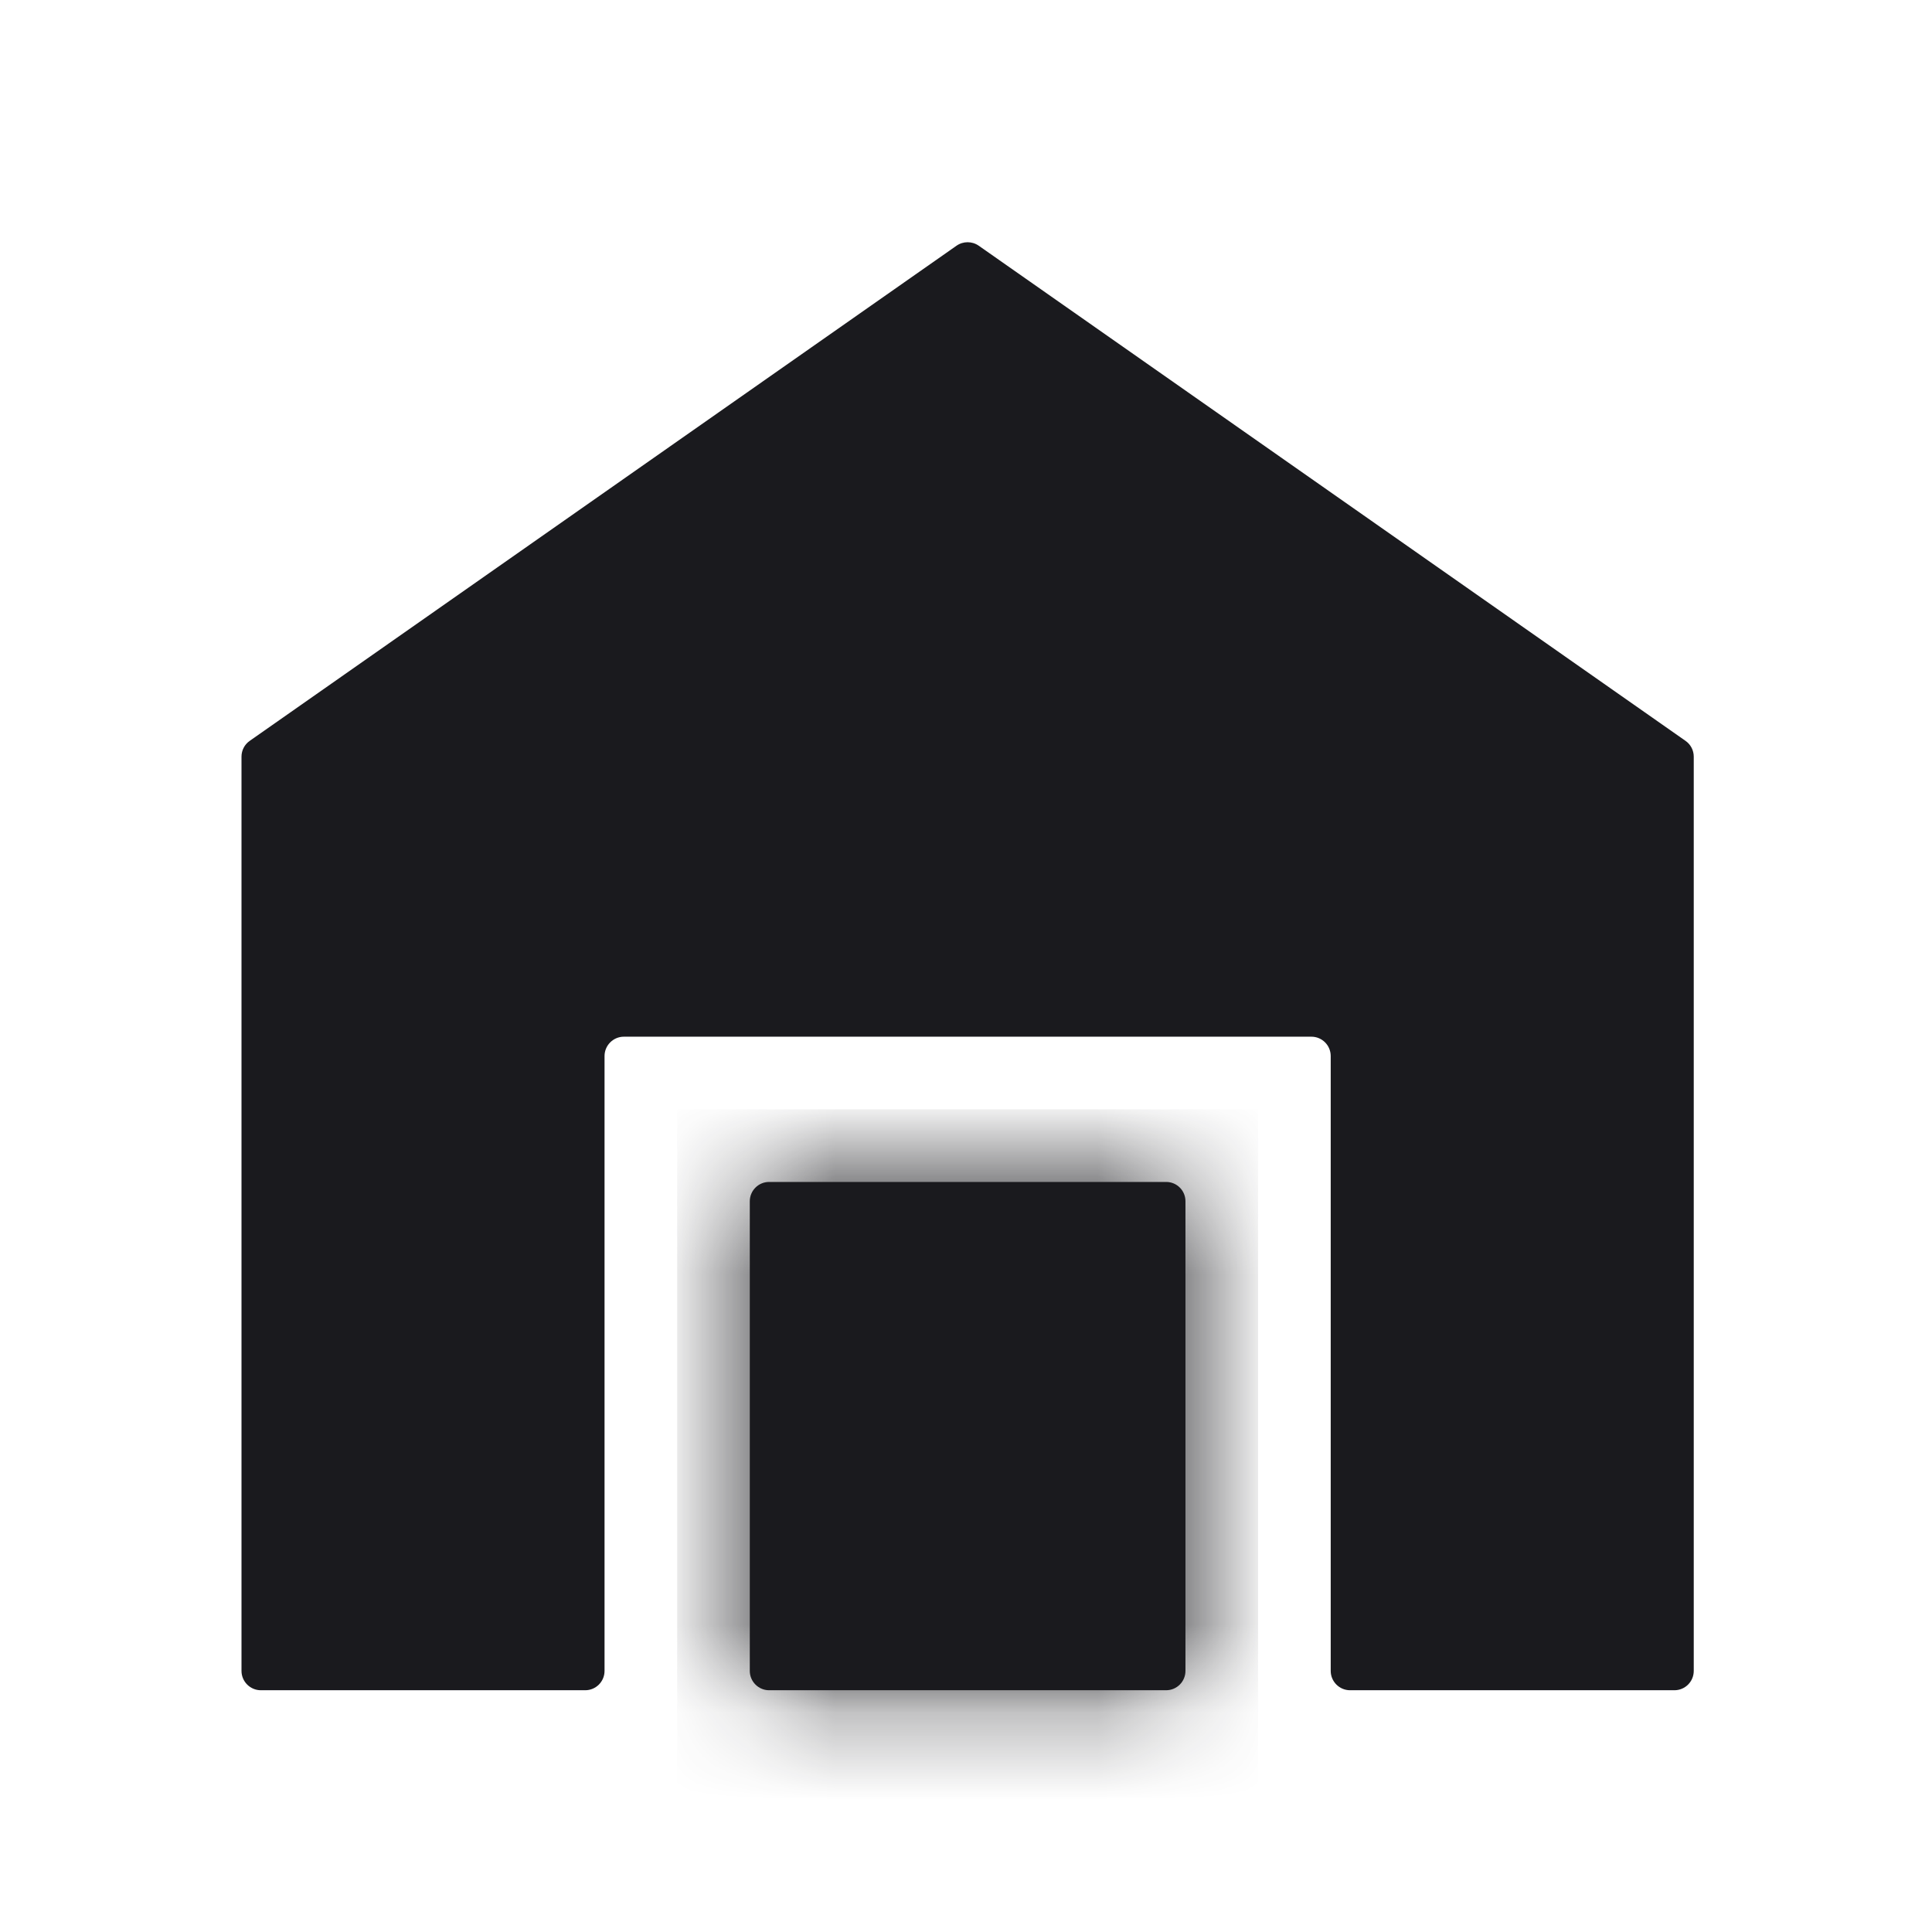 <svg width="22" height="22" viewBox="0 0 22 22" fill="none" xmlns="http://www.w3.org/2000/svg">
<g id="icon_home">
<g id="Group 1321317488">
<g id="Group 1321317352">
<path id="Subtract" fill-rule="evenodd" clip-rule="evenodd" d="M11.145 2.798C11.069 2.745 10.968 2.745 10.892 2.798L2.844 8.436C2.785 8.477 2.75 8.544 2.75 8.616V19.027C2.75 19.148 2.849 19.247 2.97 19.247H6.664C6.786 19.247 6.884 19.148 6.884 19.027V12.025C6.884 11.904 6.983 11.805 7.104 11.805H14.933C15.055 11.805 15.153 11.904 15.153 12.025V19.027C15.153 19.148 15.252 19.247 15.373 19.247H19.067C19.189 19.247 19.287 19.148 19.287 19.027V8.616C19.287 8.544 19.252 8.477 19.193 8.436L11.145 2.798ZM13.279 19.247C13.401 19.247 13.499 19.148 13.499 19.027V13.679C13.499 13.557 13.401 13.459 13.279 13.459H8.758C8.637 13.459 8.538 13.557 8.538 13.679V19.027C8.538 19.148 8.637 19.247 8.758 19.247H13.279Z" fill="#1A1A1E"/>
</g>
<g id="Mask group">
<mask id="mask0_138_15958" style="mask-type:alpha" maskUnits="userSpaceOnUse" x="2" y="2" width="18" height="18">
<path id="Subtract_2" fill-rule="evenodd" clip-rule="evenodd" d="M11.145 2.798C11.069 2.745 10.968 2.745 10.892 2.798L2.844 8.436C2.785 8.477 2.75 8.544 2.75 8.616V19.027C2.75 19.148 2.849 19.247 2.97 19.247H6.664C6.786 19.247 6.884 19.148 6.884 19.027V12.025C6.884 11.904 6.983 11.805 7.104 11.805H14.933C15.055 11.805 15.153 11.904 15.153 12.025V19.027C15.153 19.148 15.252 19.247 15.373 19.247H19.067C19.189 19.247 19.287 19.148 19.287 19.027V8.616C19.287 8.544 19.252 8.477 19.193 8.436L11.145 2.798ZM13.279 19.247C13.401 19.247 13.499 19.148 13.499 19.027V13.679C13.499 13.557 13.401 13.459 13.279 13.459H8.758C8.637 13.459 8.538 13.557 8.538 13.679V19.027C8.538 19.148 8.637 19.247 8.758 19.247H13.279Z" fill="#97999C"/>
</mask>
<g mask="url(#mask0_138_15958)">
<rect id="Rectangle 240647613" x="7.711" y="12.632" width="6.615" height="9.922" fill="#1A1A1E"/>
</g>
</g>
</g>
</g>
</svg>
